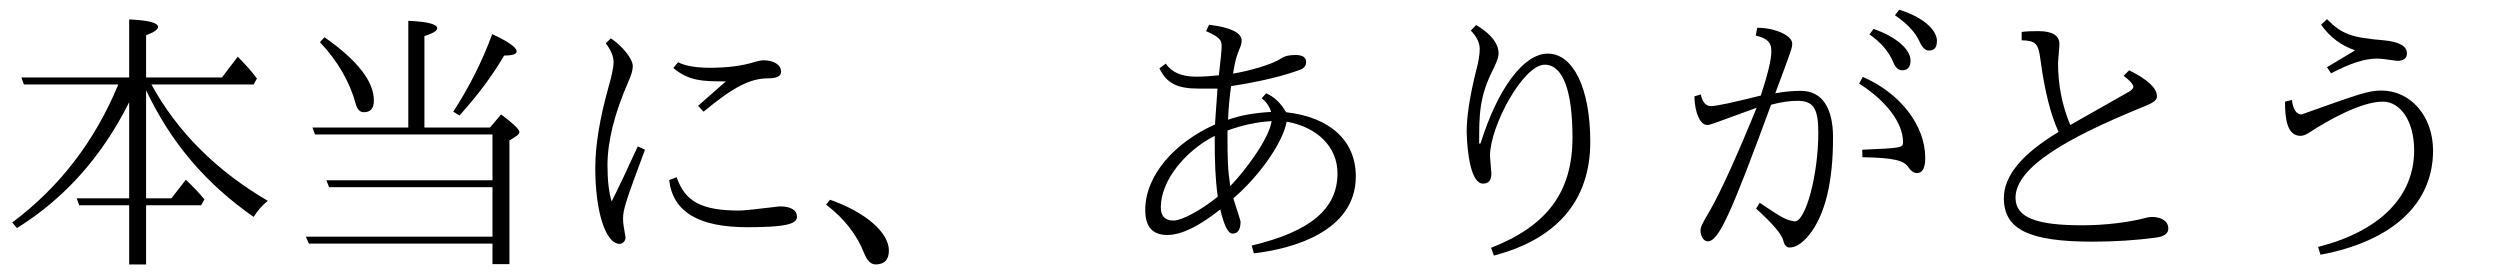 <?xml version='1.0' encoding='UTF-8'?>
<!-- This file was generated by dvisvgm 2.9.1 -->
<svg version='1.1' xmlns='http://www.w3.org/2000/svg' xmlns:xlink='http://www.w3.org/1999/xlink' width='89.664pt' height='9.963pt' viewBox='127.024 -8.767 89.664 9.963'>
<defs>
<path id='g0-1' d='M.677-1.604L.538-1.425C1.186-.936 1.644-.349 1.913 .339C2.012 .588 2.152 .717 2.311 .717C2.63 .717 2.79 .548 2.79 .219C2.79-.428 1.953-1.156 .677-1.604Z'/>
<path id='g0-66' d='M5.738-4.752C5.161-4.722 4.643-4.633 4.194-4.473C4.214-4.932 4.254-5.33 4.304-5.679C5.34-5.838 6.177-6.037 6.804-6.276C6.934-6.326 6.994-6.426 6.994-6.545C6.994-6.715 6.864-6.795 6.605-6.795C6.386-6.795 6.217-6.755 6.087-6.665C5.719-6.426 4.862-6.207 4.374-6.127C4.463-6.665 4.493-6.735 4.623-7.054C4.663-7.143 4.682-7.233 4.682-7.313C4.682-7.592 4.294-7.781 3.517-7.88L3.407-7.651C3.856-7.452 3.965-7.342 3.965-7.133C3.965-6.984 3.935-6.635 3.866-6.067C3.577-6.037 3.308-6.017 3.049-6.017C2.531-6.017 2.162-6.177 1.963-6.486L1.733-6.316C1.993-5.778 2.371-5.589 3.148-5.589H3.816C3.776-5.021 3.746-4.593 3.726-4.304C2.281-3.656 1.225-2.481 1.225-1.235C1.225-.638 1.484-.339 2.012-.339C2.521-.339 3.148-.648 3.915-1.255C4.055-.677 4.194-.389 4.354-.389C4.543-.389 4.643-.528 4.643-.817C4.643-.827 4.643-.857 4.384-1.654C5.33-2.461 6.167-3.666 6.296-4.403C7.412-4.204 8.12-3.487 8.12-2.55C8.12-1.275 7.143-.458 5.041 .04L5.121 .319C6.426 .169 8.777-.428 8.777-2.441C8.777-3.716 7.861-4.563 6.276-4.742C6.087-5.071 5.848-5.3 5.559-5.42L5.4-5.24C5.559-5.121 5.679-4.961 5.738-4.752ZM5.758-4.423C5.669-3.806 4.842-2.68 4.274-2.092C4.184-2.71 4.174-2.989 4.174-4.085C4.712-4.284 5.24-4.394 5.758-4.423ZM3.826-1.714C3.238-1.235 2.54-.857 2.242-.857C1.933-.857 1.783-1.016 1.783-1.335C1.783-2.291 2.66-3.357 3.716-3.895C3.716-2.909 3.736-2.371 3.826-1.714Z'/>
<path id='g0-70' d='M3.756-6.356L3.905-6.137C4.563-6.486 5.111-6.665 5.529-6.665C5.689-6.665 5.768-6.655 6.276-6.585C6.506-6.585 6.625-6.675 6.625-6.854C6.625-7.113 6.346-7.273 5.778-7.323C4.623-7.422 4.294-7.542 3.756-8.08L3.547-7.88C3.856-7.442 4.264-7.133 4.762-6.964C4.762-6.954 4.503-6.804 3.756-6.356ZM2.501-5.181L2.252-5.121C2.252-4.493 2.331-3.895 2.809-3.895C2.889-3.895 2.979-3.925 3.078-3.985C3.836-4.483 5.001-5.121 5.758-5.121C6.406-5.121 6.884-4.403 6.884-3.377C6.884-1.714 5.659-.478 3.437 .09L3.527 .369C6.117-.12 7.562-1.465 7.562-3.367C7.562-4.593 6.765-5.519 5.709-5.519C5.25-5.519 4.941-5.41 2.849-4.663C2.66-4.663 2.54-4.842 2.501-5.181Z'/>
<path id='g0-76' d='M3.377-5.34C2.381-5.091 1.783-4.961 1.594-4.961S1.285-5.101 1.225-5.38L.996-5.31C1.006-4.722 1.205-4.284 1.455-4.284C1.544-4.284 1.544-4.284 3.228-4.902C2.521-3.168 1.963-1.943 1.564-1.235C1.275-.747 1.215-.628 1.215-.498C1.215-.289 1.335-.11 1.474-.11C1.863-.11 2.301-1.076 3.746-5.011C4.115-5.111 4.433-5.151 4.692-5.151C5.26-5.151 5.44-4.882 5.44-4.015C5.44-2.501 4.991-.827 4.593-.827C4.274-.887 4.224-.897 3.337-1.494L3.208-1.285C3.806-.747 4.134-.359 4.184-.139C4.224 .03 4.304 .11 4.413 .11C4.623 .11 4.852-.03 5.101-.329C5.679-1.046 5.968-2.212 5.968-3.836C5.968-4.922 5.559-5.509 4.812-5.509C4.513-5.509 4.204-5.479 3.895-5.42C4.493-7.014 4.503-7.054 4.503-7.203C4.503-7.492 3.895-7.771 3.248-7.771L3.198-7.492C3.547-7.402 3.756-7.293 3.756-6.934C3.756-6.625 3.626-6.097 3.377-5.34ZM7.014-3.397L7.024-3.128C8.13-3.108 8.518-3.019 8.677-2.76C8.767-2.63 8.867-2.56 8.976-2.56C9.176-2.56 9.275-2.74 9.275-3.108C9.275-4.264 8.379-5.43 7.034-6.007L6.904-5.768C7.88-5.151 8.478-4.354 8.478-3.676C8.478-3.467 8.448-3.457 7.014-3.397ZM7.422-7.731L7.273-7.532C7.681-7.253 7.96-6.924 8.12-6.555C8.199-6.346 8.309-6.247 8.448-6.247C8.648-6.247 8.747-6.366 8.747-6.595C8.747-7.004 8.219-7.452 7.422-7.731ZM8.339-8.418L8.189-8.219C8.628-7.92 8.917-7.611 9.066-7.283C9.166-7.064 9.275-6.954 9.405-6.954C9.604-6.954 9.694-7.064 9.694-7.303C9.694-7.721 9.136-8.179 8.339-8.418Z'/>
<path id='g0-104' d='M4.095-4.035C2.78-3.248 2.132-2.461 2.132-1.664C2.132-.538 3.029-.1 5.31-.1C6.117-.1 6.884-.149 7.611-.249C7.89-.289 8.03-.399 8.03-.568C8.03-.827 7.801-.986 7.432-.986C7.402-.986 7.352-.976 7.273-.966C6.615-.787 5.748-.687 4.941-.687C3.337-.687 2.55-.946 2.55-1.674C2.55-2.79 4.483-3.846 6.974-4.872C7.502-5.081 7.621-5.151 7.621-5.32C7.621-5.609 7.283-5.918 6.625-6.247L6.426-6.047C6.655-5.878 6.775-5.738 6.775-5.649C6.775-5.589 6.695-5.509 6.535-5.43L4.513-4.284C4.214-5.001 4.075-5.738 4.075-6.506L4.125-7.183C4.125-7.492 3.875-7.651 3.367-7.651C3.118-7.651 2.909-7.641 2.77-7.621V-7.323C3.288-7.303 3.367-7.213 3.447-6.605C3.597-5.489 3.816-4.633 4.095-4.035Z'/>
<path id='g0-107' d='M2.949-3.517C2.58-2.71 2.271-2.052 2.012-1.544C1.913-1.863 1.863-2.291 1.863-2.839C1.863-3.696 2.112-4.702 2.62-5.858C2.72-6.077 2.77-6.257 2.77-6.396C2.77-6.655 2.411-7.103 1.983-7.392L1.803-7.213C1.993-6.964 2.082-6.735 2.082-6.535C2.082-6.366 2.022-6.067 1.893-5.619C1.584-4.513 1.425-3.547 1.425-2.74C1.425-1.186 1.793-.02 2.301-.02C2.411-.02 2.511-.13 2.511-.249C2.441-.638 2.421-.777 2.421-.927C2.421-1.245 2.521-1.564 3.208-3.397L2.949-3.517ZM5.111-4.971L5.31-4.762C6.376-5.649 6.984-5.958 7.631-5.958C7.94-5.958 8.09-6.037 8.09-6.197C8.09-6.446 7.821-6.605 7.462-6.605C7.392-6.605 7.273-6.585 7.113-6.535C6.685-6.406 6.167-6.336 5.539-6.336C5.031-6.336 4.643-6.406 4.394-6.535L4.224-6.326C4.792-5.858 5.28-5.848 6.107-5.848C5.469-5.29 5.141-5.001 5.111-4.971ZM4.344-2.411L4.075-2.311C4.204-1.176 5.121-.618 6.874-.618C8.169-.618 8.658-.717 8.658-.986C8.658-1.235 8.438-1.365 8.04-1.365C7.293-1.275 6.755-1.215 6.595-1.215C5.24-1.215 4.643-1.534 4.344-2.411Z'/>
<path id='g0-138' d='M5.699-6.844C4.842-6.844 3.915-5.619 3.288-3.626L3.238-3.616C3.238-4.663 3.238-5.3 3.756-6.316C3.875-6.555 3.935-6.735 3.935-6.844C3.935-7.203 3.666-7.552 3.128-7.87L2.939-7.671C3.148-7.452 3.258-7.233 3.258-7.014C3.258-6.814 3.218-6.555 3.128-6.227C2.899-5.31 2.79-4.583 2.79-4.045C2.809-3.248 2.949-2.182 3.377-2.182C3.577-2.182 3.676-2.301 3.676-2.54L3.626-3.178C3.626-4.234 4.812-6.446 5.589-6.446C6.237-6.446 6.585-5.529 6.585-3.836C6.585-1.883 5.679-.667 3.666 .12L3.766 .399C6.017-.189 7.223-1.564 7.223-3.676C7.223-5.619 6.605-6.844 5.699-6.844Z'/>
<path id='g1-83' d='M7.701-.279H1.006L1.116-.03H7.701V.707H8.309V-3.726L8.568-3.895C8.638-3.945 8.667-3.985 8.667-4.035C8.667-4.125 8.448-4.334 8.01-4.663L7.611-4.194H5.26V-7.472C5.569-7.572 5.719-7.661 5.719-7.751C5.719-7.9 5.38-7.99 4.682-8.02V-4.194H1.245L1.335-3.945H7.701V-2.301H1.743L1.843-2.052H7.701V-.279ZM1.674-7.432L1.514-7.253C2.152-6.575 2.58-5.838 2.8-5.031C2.849-4.842 2.949-4.742 3.088-4.742C3.328-4.742 3.447-4.882 3.447-5.161C3.447-5.848 2.859-6.605 1.674-7.432ZM6.296-4.762L6.516-4.623C7.163-5.34 7.701-6.057 8.12-6.775C8.418-6.775 8.568-6.824 8.568-6.924C8.568-7.064 8.279-7.273 7.691-7.542C7.333-6.565 6.864-5.639 6.296-4.762Z'/>
<path id='g2-44' d='M5.24-5.529C6.137-3.646 7.362-2.202 9.096-.986C9.225-1.196 9.395-1.395 9.604-1.564C7.751-2.65 6.356-4.045 5.43-5.738H9.096L9.215-5.948C9.086-6.137 8.857-6.396 8.528-6.735L7.96-5.988H5.24V-7.502C5.529-7.611 5.669-7.711 5.669-7.801C5.669-7.95 5.32-8.04 4.633-8.07V-5.988H.767L.857-5.738H4.244C3.397-3.696 2.132-2.052 .438-.787L.608-.588C2.311-1.644 3.656-3.148 4.633-5.101V-1.654H2.75L2.839-1.405H4.633V.717H5.24V-1.405H7.213L7.333-1.614C7.123-1.873 6.894-2.102 6.665-2.321L6.147-1.654H5.24V-5.529Z'/>
</defs>
<g id='page1'>
<use x='127.024' y='0' xlink:href='#g2-44'/>
<use x='136.986' y='0' xlink:href='#g1-83'/>
<use x='146.949' y='0' xlink:href='#g0-107'/>
<use x='156.115' y='0' xlink:href='#g0-1'/>
<use x='166.874' y='0' xlink:href='#g0-66'/>
<use x='176.837' y='0' xlink:href='#g0-138'/>
<use x='186.799' y='0' xlink:href='#g0-76'/>
<use x='196.762' y='0' xlink:href='#g0-104'/>
<use x='206.725' y='0' xlink:href='#g0-70'/>
</g>
</svg>